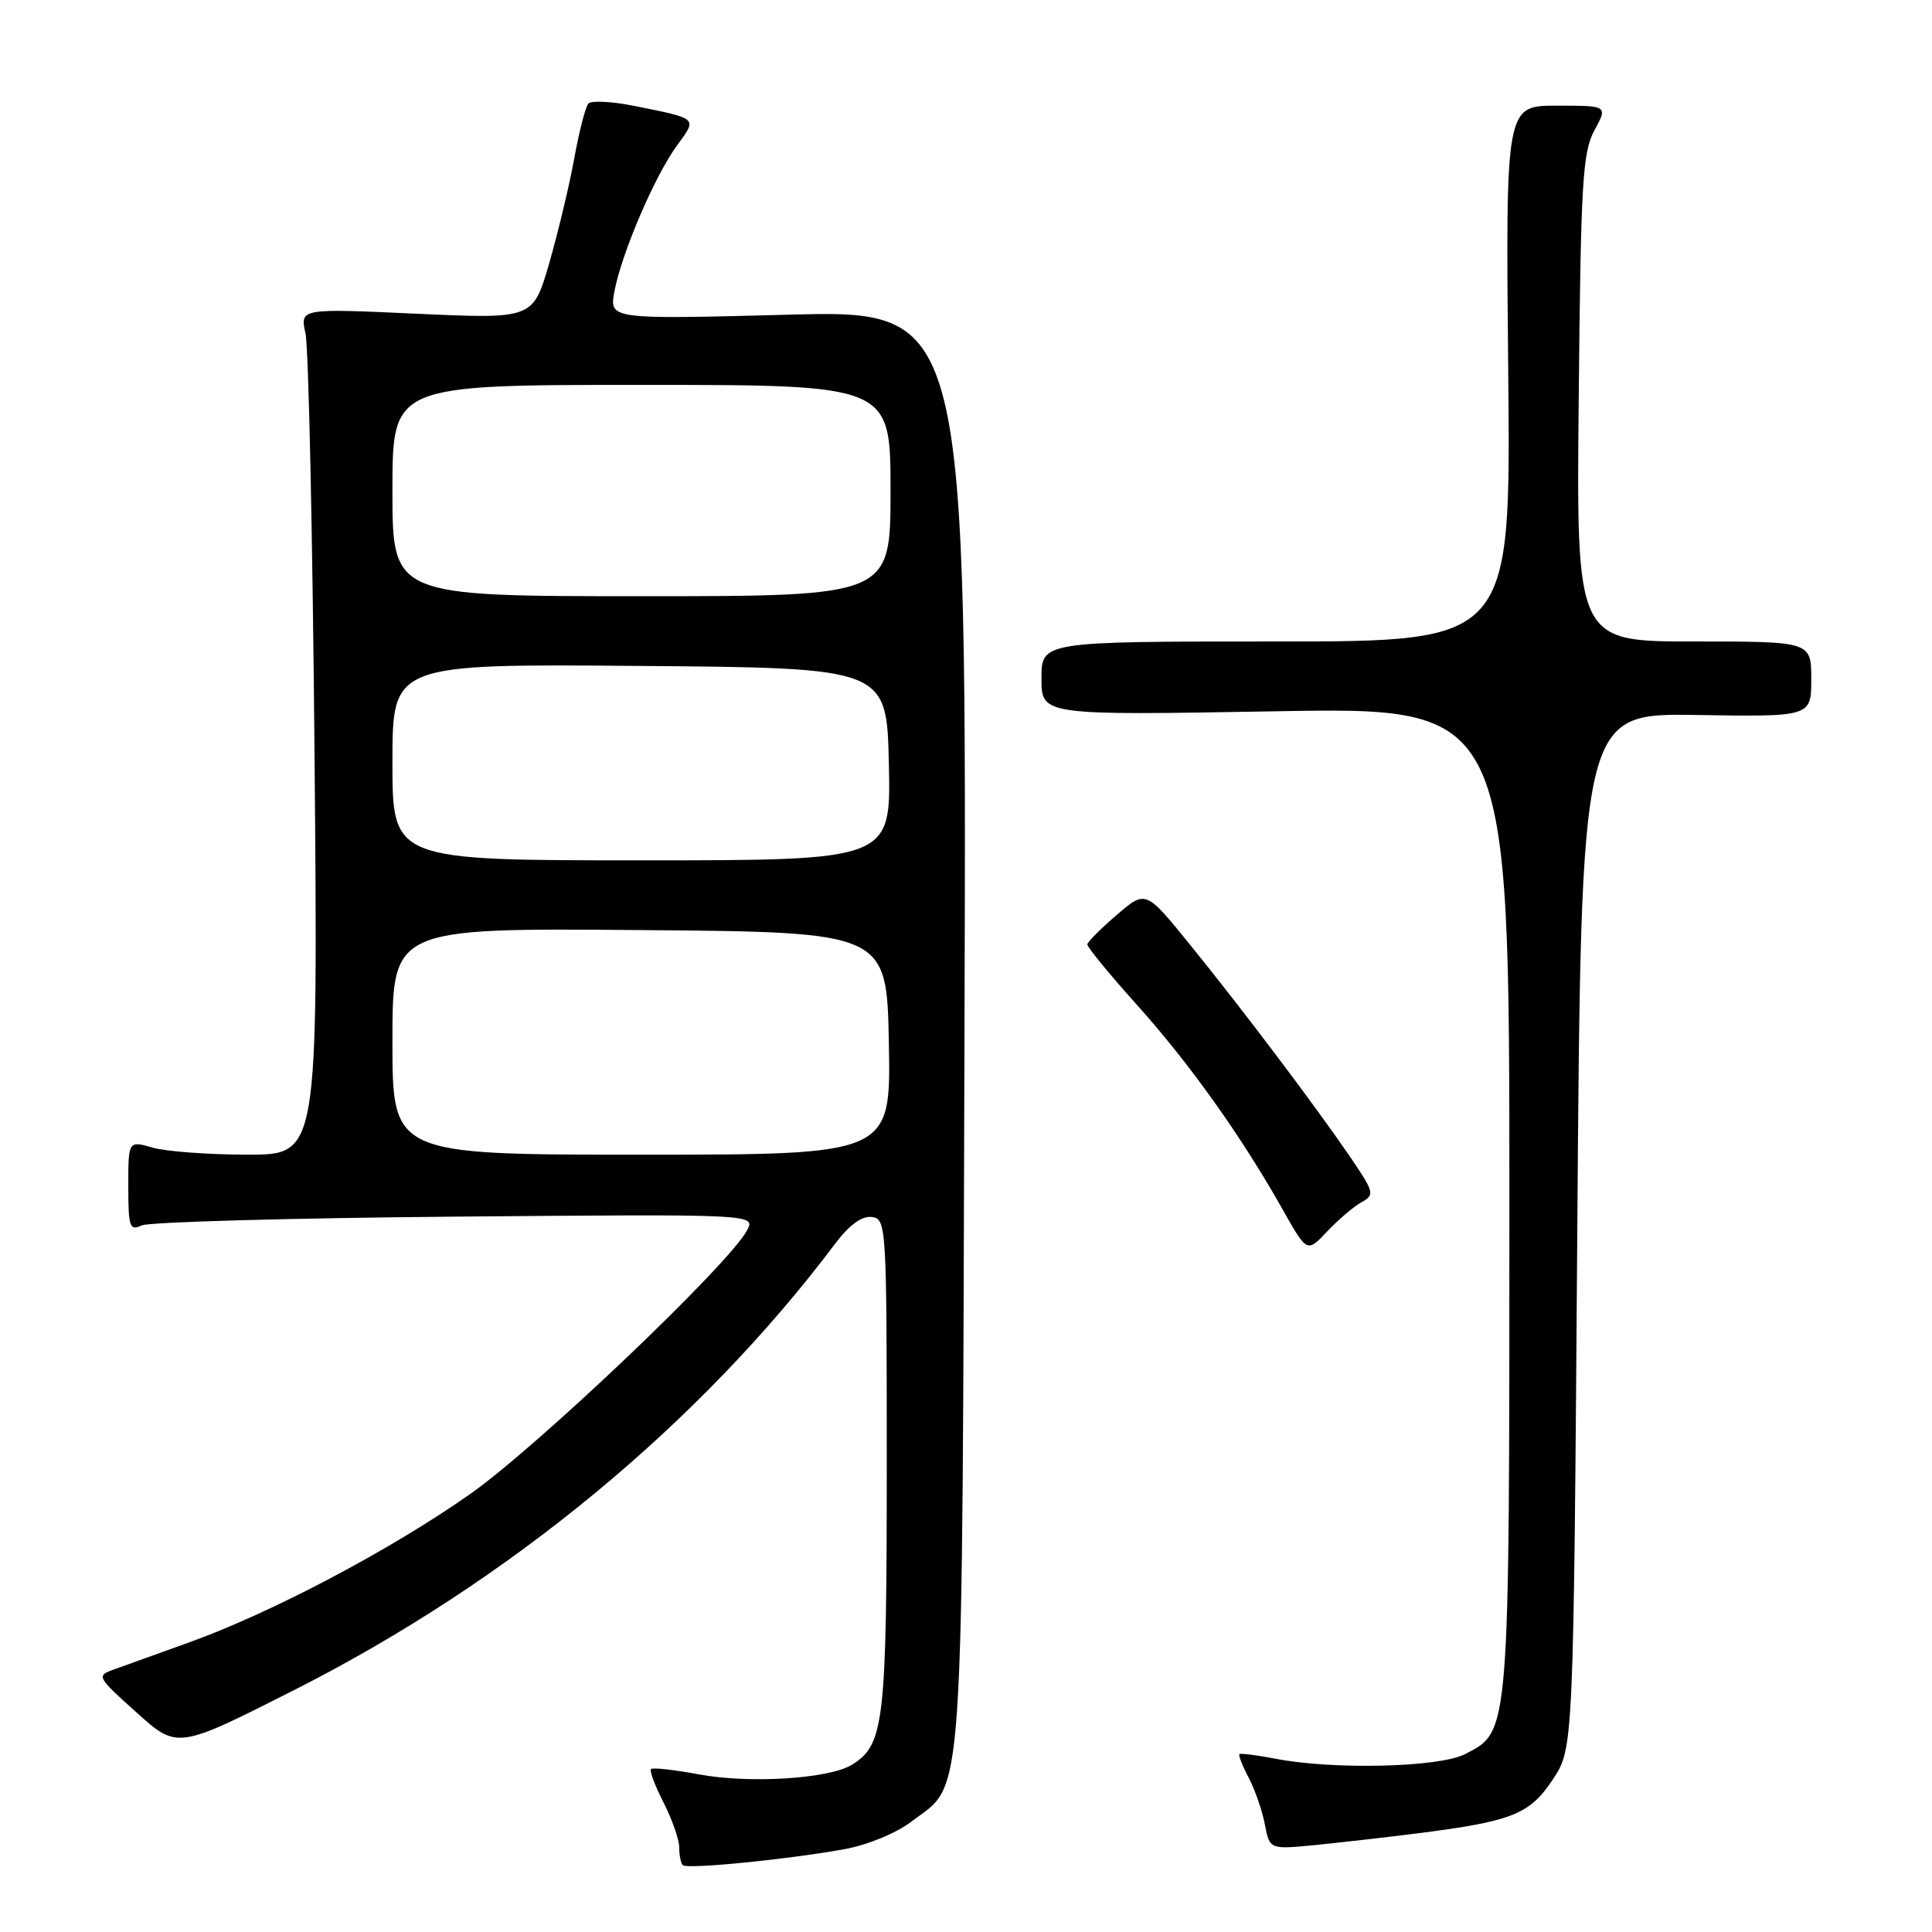 <?xml version="1.0" encoding="UTF-8" standalone="no"?>
<!DOCTYPE svg PUBLIC "-//W3C//DTD SVG 1.1//EN" "http://www.w3.org/Graphics/SVG/1.1/DTD/svg11.dtd" >
<svg xmlns="http://www.w3.org/2000/svg" xmlns:xlink="http://www.w3.org/1999/xlink" version="1.1" viewBox="0 0 256 256">
 <g >
 <path fill="currentColor"
d=" M 111.87 245.03 C 114.92 244.48 118.74 242.91 120.73 241.40 C 127.88 235.94 127.47 242.14 127.80 136.29 C 128.09 41.08 128.09 41.08 104.41 41.70 C 80.72 42.32 80.72 42.32 81.42 38.59 C 82.36 33.56 86.79 23.24 89.73 19.24 C 92.40 15.60 92.56 15.75 84.08 14.04 C 81.09 13.44 78.34 13.30 77.96 13.72 C 77.58 14.15 76.74 17.42 76.09 21.00 C 75.44 24.58 73.94 30.82 72.77 34.89 C 70.63 42.27 70.63 42.27 55.19 41.57 C 39.75 40.86 39.75 40.86 40.48 44.18 C 40.89 46.01 41.43 71.24 41.68 100.25 C 42.14 153.00 42.14 153.00 32.81 153.00 C 27.68 153.00 22.03 152.58 20.24 152.07 C 17.00 151.14 17.00 151.14 17.00 157.18 C 17.00 162.58 17.18 163.13 18.75 162.38 C 19.71 161.92 38.42 161.40 60.32 161.21 C 100.14 160.87 100.14 160.87 98.98 163.04 C 96.54 167.59 71.15 191.76 62.24 198.01 C 51.64 205.44 35.94 213.72 25.00 217.65 C 20.88 219.13 16.42 220.73 15.10 221.21 C 12.75 222.05 12.82 222.18 18.10 226.92 C 23.50 231.78 23.50 231.78 39.00 223.93 C 67.44 209.53 92.73 188.65 110.69 164.76 C 112.53 162.32 114.19 161.10 115.50 161.26 C 117.45 161.49 117.50 162.25 117.50 194.00 C 117.50 228.22 117.16 231.17 112.92 233.82 C 109.91 235.70 99.32 236.37 92.58 235.11 C 89.33 234.50 86.48 234.19 86.26 234.41 C 86.04 234.63 86.79 236.63 87.93 238.86 C 89.07 241.09 90.00 243.76 90.00 244.79 C 90.00 245.82 90.21 246.88 90.47 247.14 C 91.04 247.71 104.31 246.40 111.87 245.03 Z  M 187.97 242.91 C 200.38 241.33 202.71 240.40 205.76 235.78 C 208.50 231.65 208.50 231.65 209.00 163.07 C 209.50 94.50 209.50 94.50 224.75 94.74 C 240.00 94.98 240.00 94.98 240.00 89.99 C 240.00 85.00 240.00 85.00 224.44 85.00 C 208.87 85.00 208.87 85.00 209.19 52.75 C 209.46 24.12 209.70 20.14 211.28 17.25 C 213.05 14.00 213.05 14.00 206.28 14.00 C 199.50 14.00 199.50 14.00 199.85 49.50 C 200.19 85.00 200.19 85.00 169.10 85.00 C 138.00 85.00 138.00 85.00 138.00 89.90 C 138.00 94.79 138.00 94.79 169.00 94.25 C 200.00 93.70 200.00 93.70 200.00 158.88 C 200.00 230.33 200.08 229.36 194.13 232.43 C 190.73 234.19 176.69 234.53 169.00 233.04 C 166.53 232.56 164.38 232.29 164.23 232.44 C 164.08 232.58 164.64 234.01 165.48 235.60 C 166.31 237.20 167.27 239.98 167.61 241.79 C 168.24 245.07 168.24 245.07 174.37 244.47 C 177.74 244.13 183.86 243.43 187.97 242.91 Z  M 180.39 159.31 C 182.18 158.32 182.10 158.01 178.96 153.38 C 174.38 146.66 164.79 133.94 157.72 125.22 C 151.82 117.93 151.82 117.93 147.99 121.22 C 145.89 123.02 144.13 124.78 144.08 125.13 C 144.04 125.47 146.98 129.07 150.63 133.13 C 157.58 140.86 164.51 150.58 169.95 160.25 C 173.19 166.00 173.19 166.00 175.85 163.18 C 177.31 161.63 179.35 159.89 180.39 159.31 Z  M 52.00 137.99 C 52.00 122.97 52.00 122.97 84.75 123.24 C 117.50 123.50 117.50 123.50 117.78 138.25 C 118.05 153.00 118.05 153.00 85.03 153.00 C 52.00 153.00 52.00 153.00 52.00 137.99 Z  M 52.00 100.99 C 52.00 87.97 52.00 87.97 84.75 88.24 C 117.50 88.50 117.50 88.50 117.78 101.25 C 118.06 114.00 118.06 114.00 85.03 114.00 C 52.00 114.00 52.00 114.00 52.00 100.99 Z  M 52.00 65.00 C 52.00 51.00 52.00 51.00 85.00 51.00 C 118.00 51.00 118.00 51.00 118.00 65.00 C 118.00 79.00 118.00 79.00 85.00 79.00 C 52.00 79.00 52.00 79.00 52.00 65.00 Z "/>
</g>
</svg>